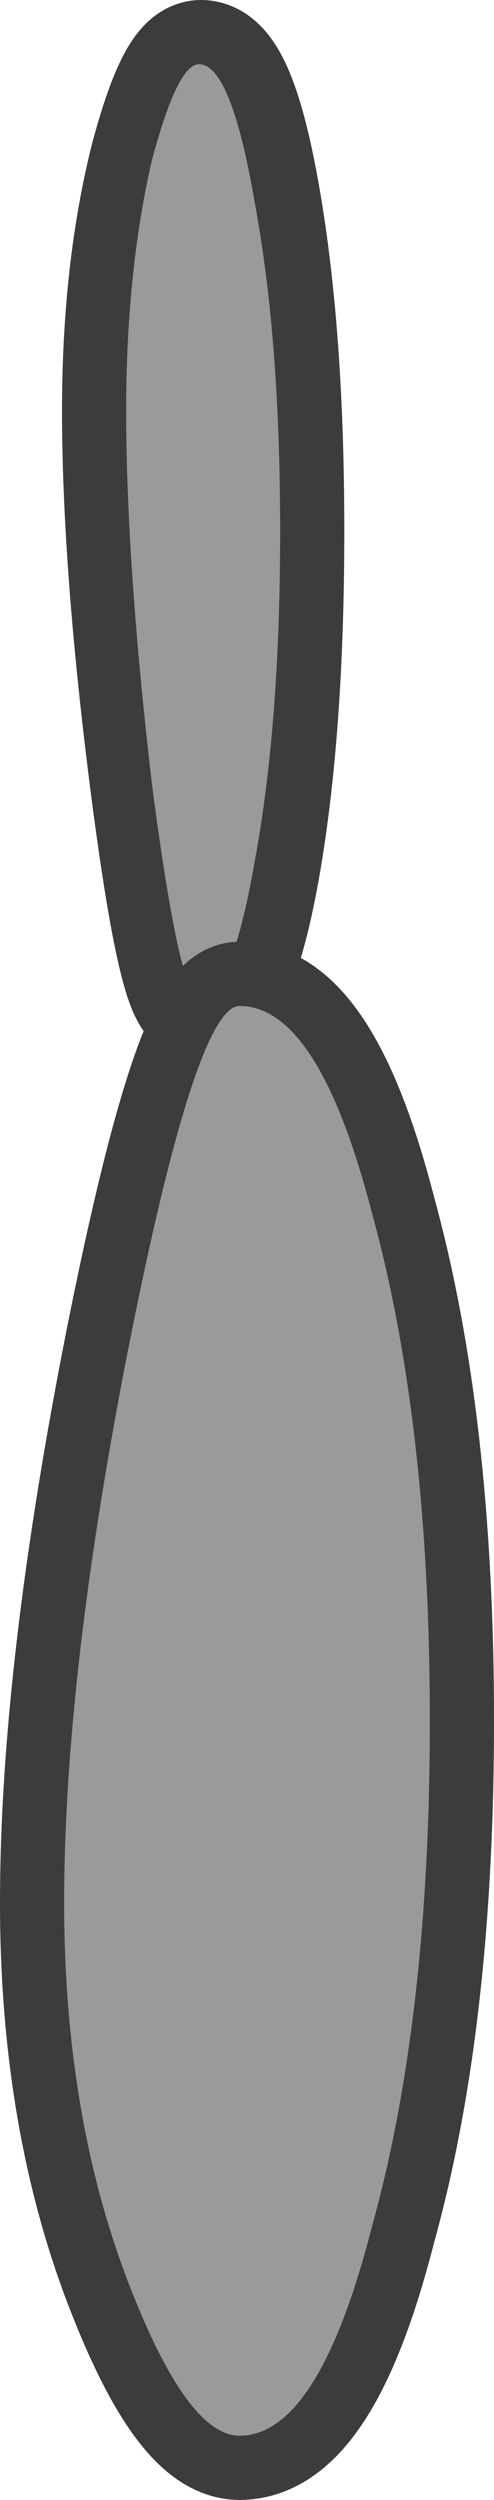 <?xml version="1.0" encoding="UTF-8" standalone="no"?>
<svg xmlns:xlink="http://www.w3.org/1999/xlink" height="58.4px" width="11.55px" xmlns="http://www.w3.org/2000/svg">
  <g transform="matrix(1.0, 0.0, 0.0, 1.0, -5.8, 23.75)">
    <path d="M12.35 -11.35 Q12.35 -6.8 11.8 -3.6 11.25 -0.45 10.5 -0.45 10.05 -0.45 9.4 -5.5 8.75 -10.6 8.75 -14.15 8.75 -17.4 9.4 -20.0 10.0 -22.25 10.5 -22.25 11.25 -22.25 11.8 -19.05 12.35 -15.85 12.35 -11.35 Z" fill="none" stroke="#3c3c3c" stroke-linecap="round" stroke-linejoin="round" stroke-width="3.0"/>
    <path d="M12.35 -11.35 Q12.35 -6.8 11.75 -3.6 11.2 -0.45 10.45 -0.45 10.0 -0.45 9.35 -5.45 8.75 -10.6 8.75 -14.15 8.75 -17.4 9.35 -20.0 9.95 -22.25 10.45 -22.25 11.2 -22.25 11.75 -19.05 12.35 -15.85 12.35 -11.35" fill="#9a9a9a" fill-rule="evenodd" stroke="none"/>
    <path d="M14.5 28.25 Q15.85 23.4 15.85 16.45 15.85 9.5 14.5 4.6 13.25 -0.25 11.4 -0.25 10.4 -0.25 8.85 7.5 7.3 15.3 7.3 20.7 7.3 25.75 8.85 29.7 10.2 33.15 11.4 33.15 13.25 33.15 14.5 28.25 Z" fill="none" stroke="#3c3c3c" stroke-linecap="round" stroke-linejoin="round" stroke-width="3.0"/>
    <path d="M11.4 33.15 Q13.25 33.15 14.5 28.25 15.85 23.4 15.85 16.45 15.85 9.5 14.5 4.6 13.25 -0.25 11.4 -0.25 10.4 -0.25 8.85 7.5 7.3 15.3 7.3 20.7 7.3 25.75 8.85 29.7 10.2 33.15 11.4 33.15" fill="#9a9a9a" fill-rule="evenodd" stroke="none"/>
  </g>
</svg>
